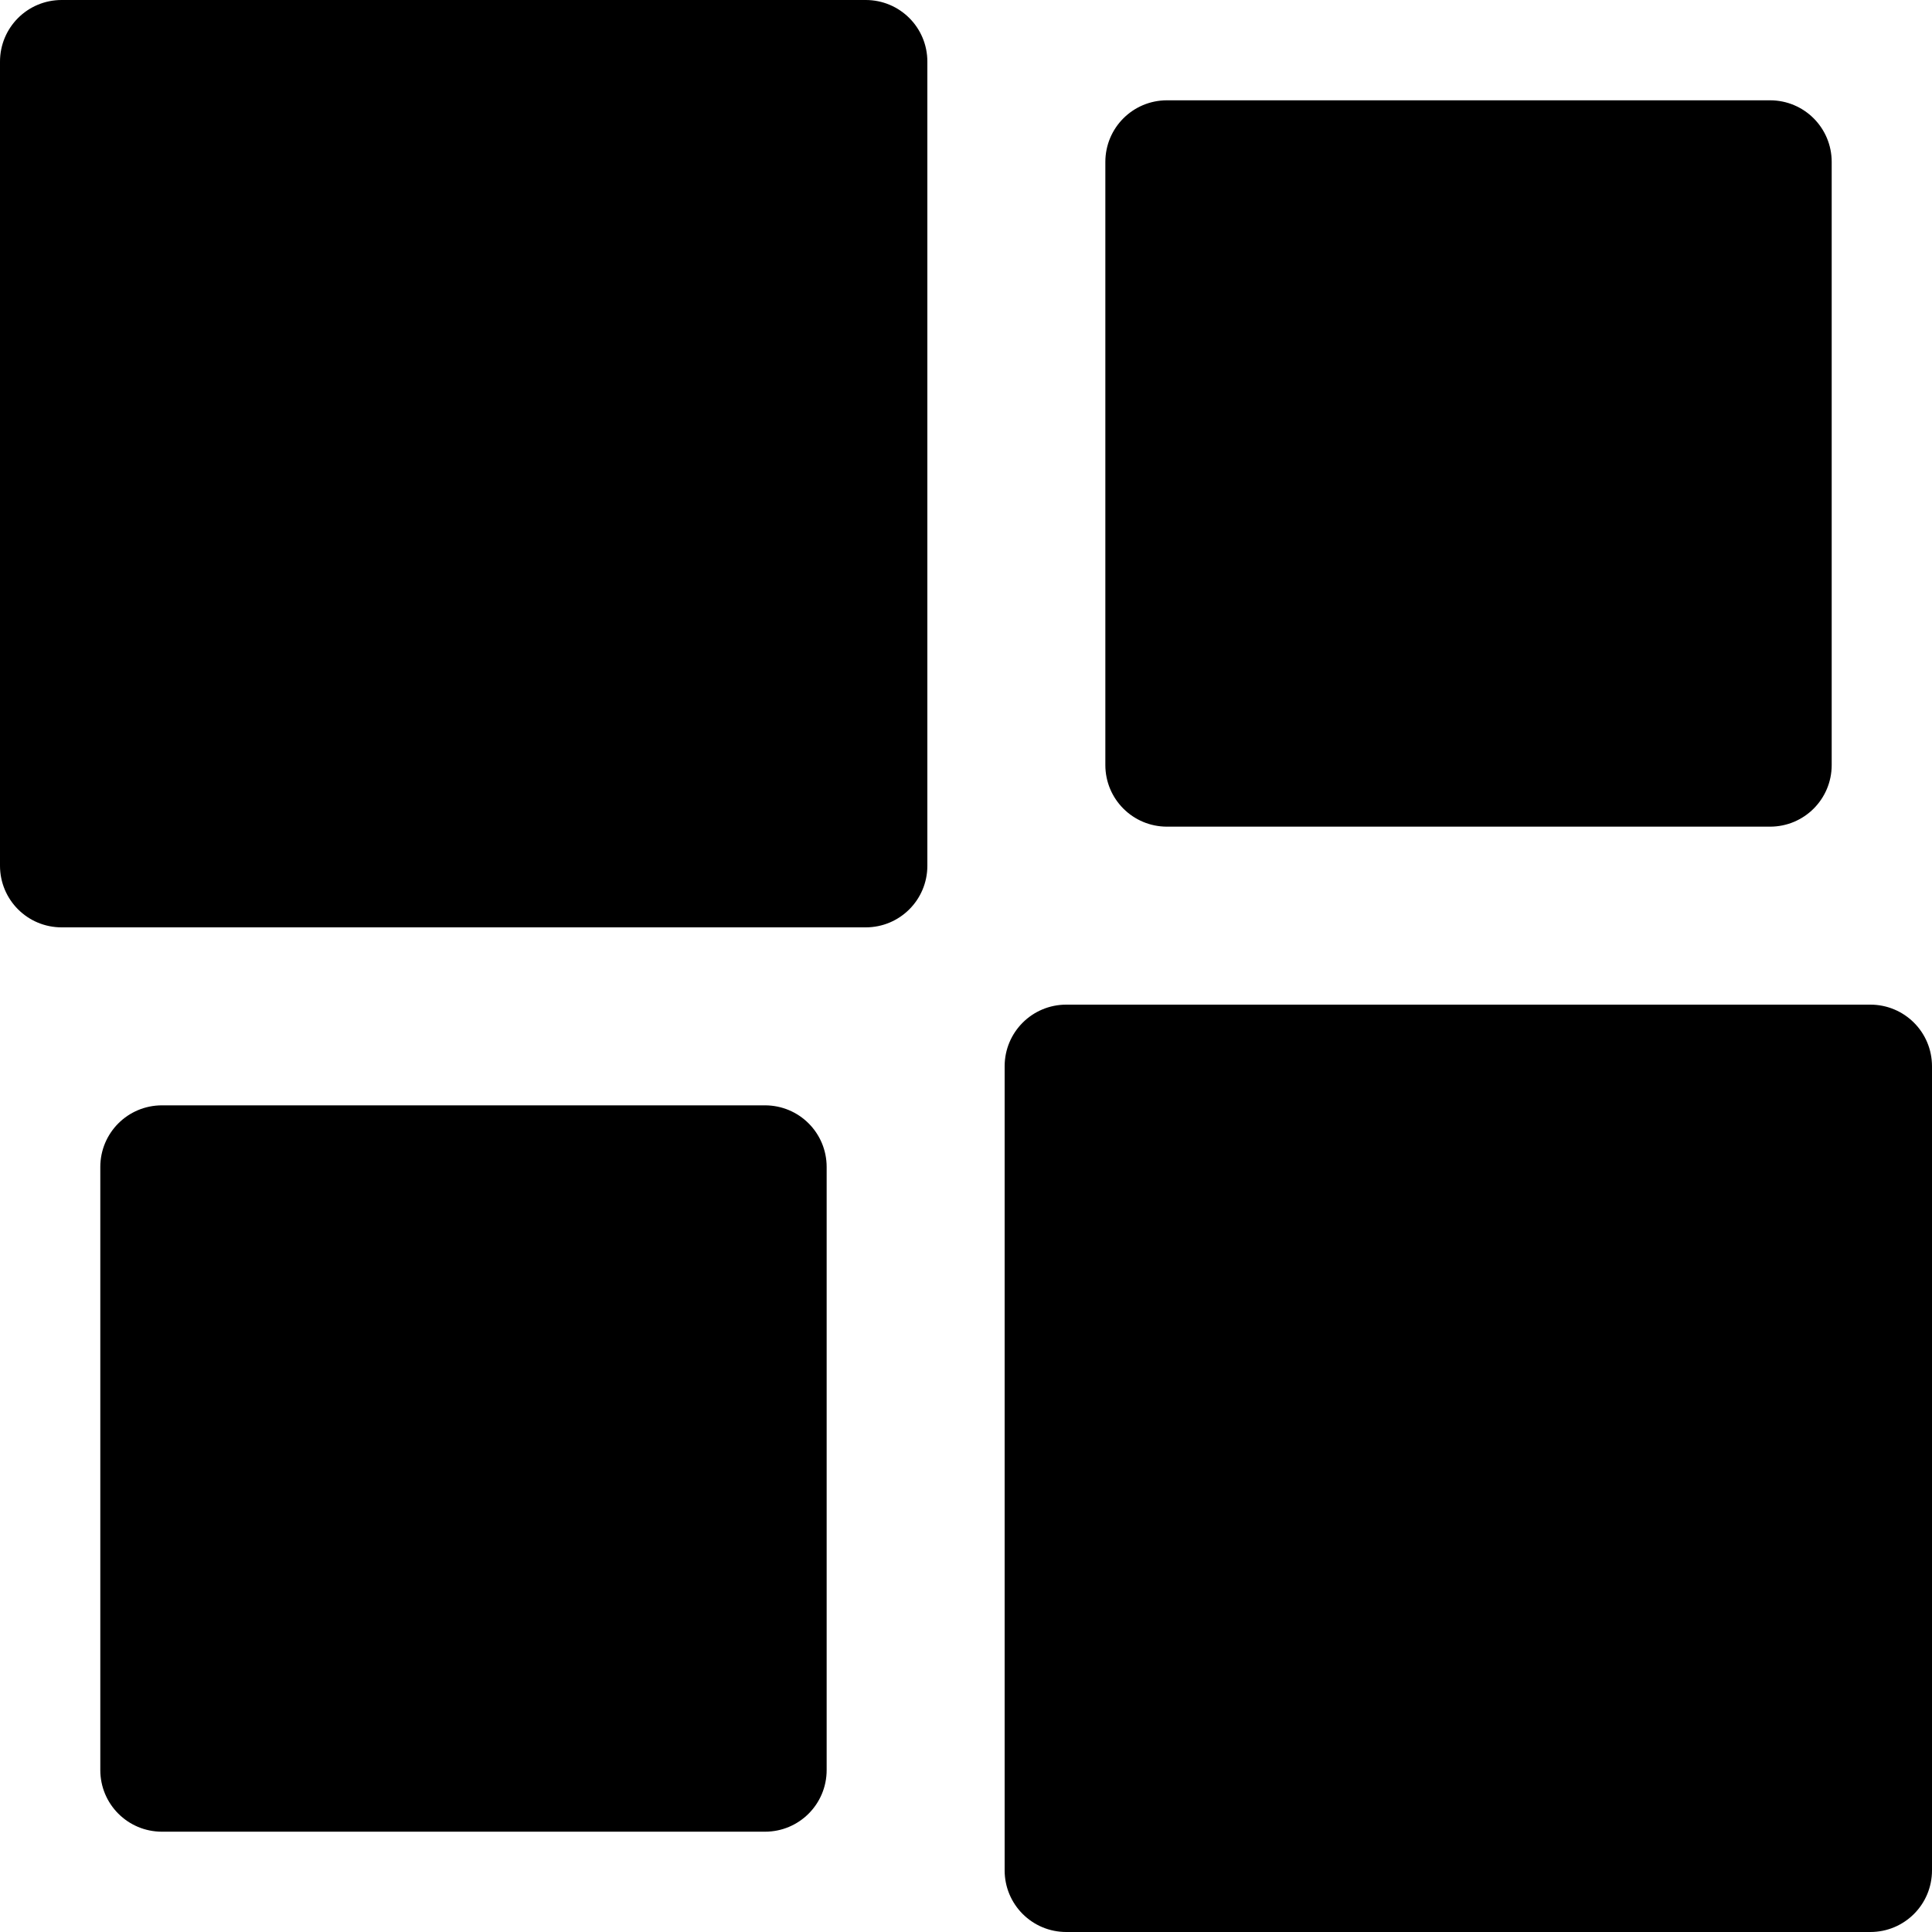 <svg width="24" height="24" viewBox="0 0 24 24" fill="none" xmlns="http://www.w3.org/2000/svg">
<g clip-path="url(#clip0_2365_76)">
<path d="M0.766 0H10.754C11.178 0 11.52 0.342 11.52 0.766V10.754C11.52 11.178 11.178 11.52 10.754 11.52H0.766C0.342 11.52 0 11.178 0 10.754V0.766C0 0.342 0.342 0 0.766 0ZM14.497 1.246H21.988C22.412 1.246 22.754 1.588 22.754 2.012V9.503C22.754 9.927 22.412 10.269 21.988 10.269H14.497C14.073 10.269 13.731 9.927 13.731 9.503V2.012C13.731 1.588 14.073 1.246 14.497 1.246ZM2.012 13.731H9.503C9.927 13.731 10.269 14.073 10.269 14.497V21.988C10.269 22.412 9.927 22.754 9.503 22.754H2.012C1.588 22.754 1.246 22.412 1.246 21.988V14.497C1.246 14.073 1.588 13.731 2.012 13.731ZM13.246 12.48H23.234C23.658 12.48 24 12.822 24 13.246V23.234C24 23.658 23.658 24 23.234 24H13.246C12.822 24 12.48 23.658 12.48 23.234V13.246C12.48 12.822 12.822 12.48 13.246 12.48Z" fill="black"/>
</g>
<defs>
<clipPath id="clip0_2365_76">
<rect width="24" height="24" fill="white"/>
</clipPath>
</defs>
</svg>
